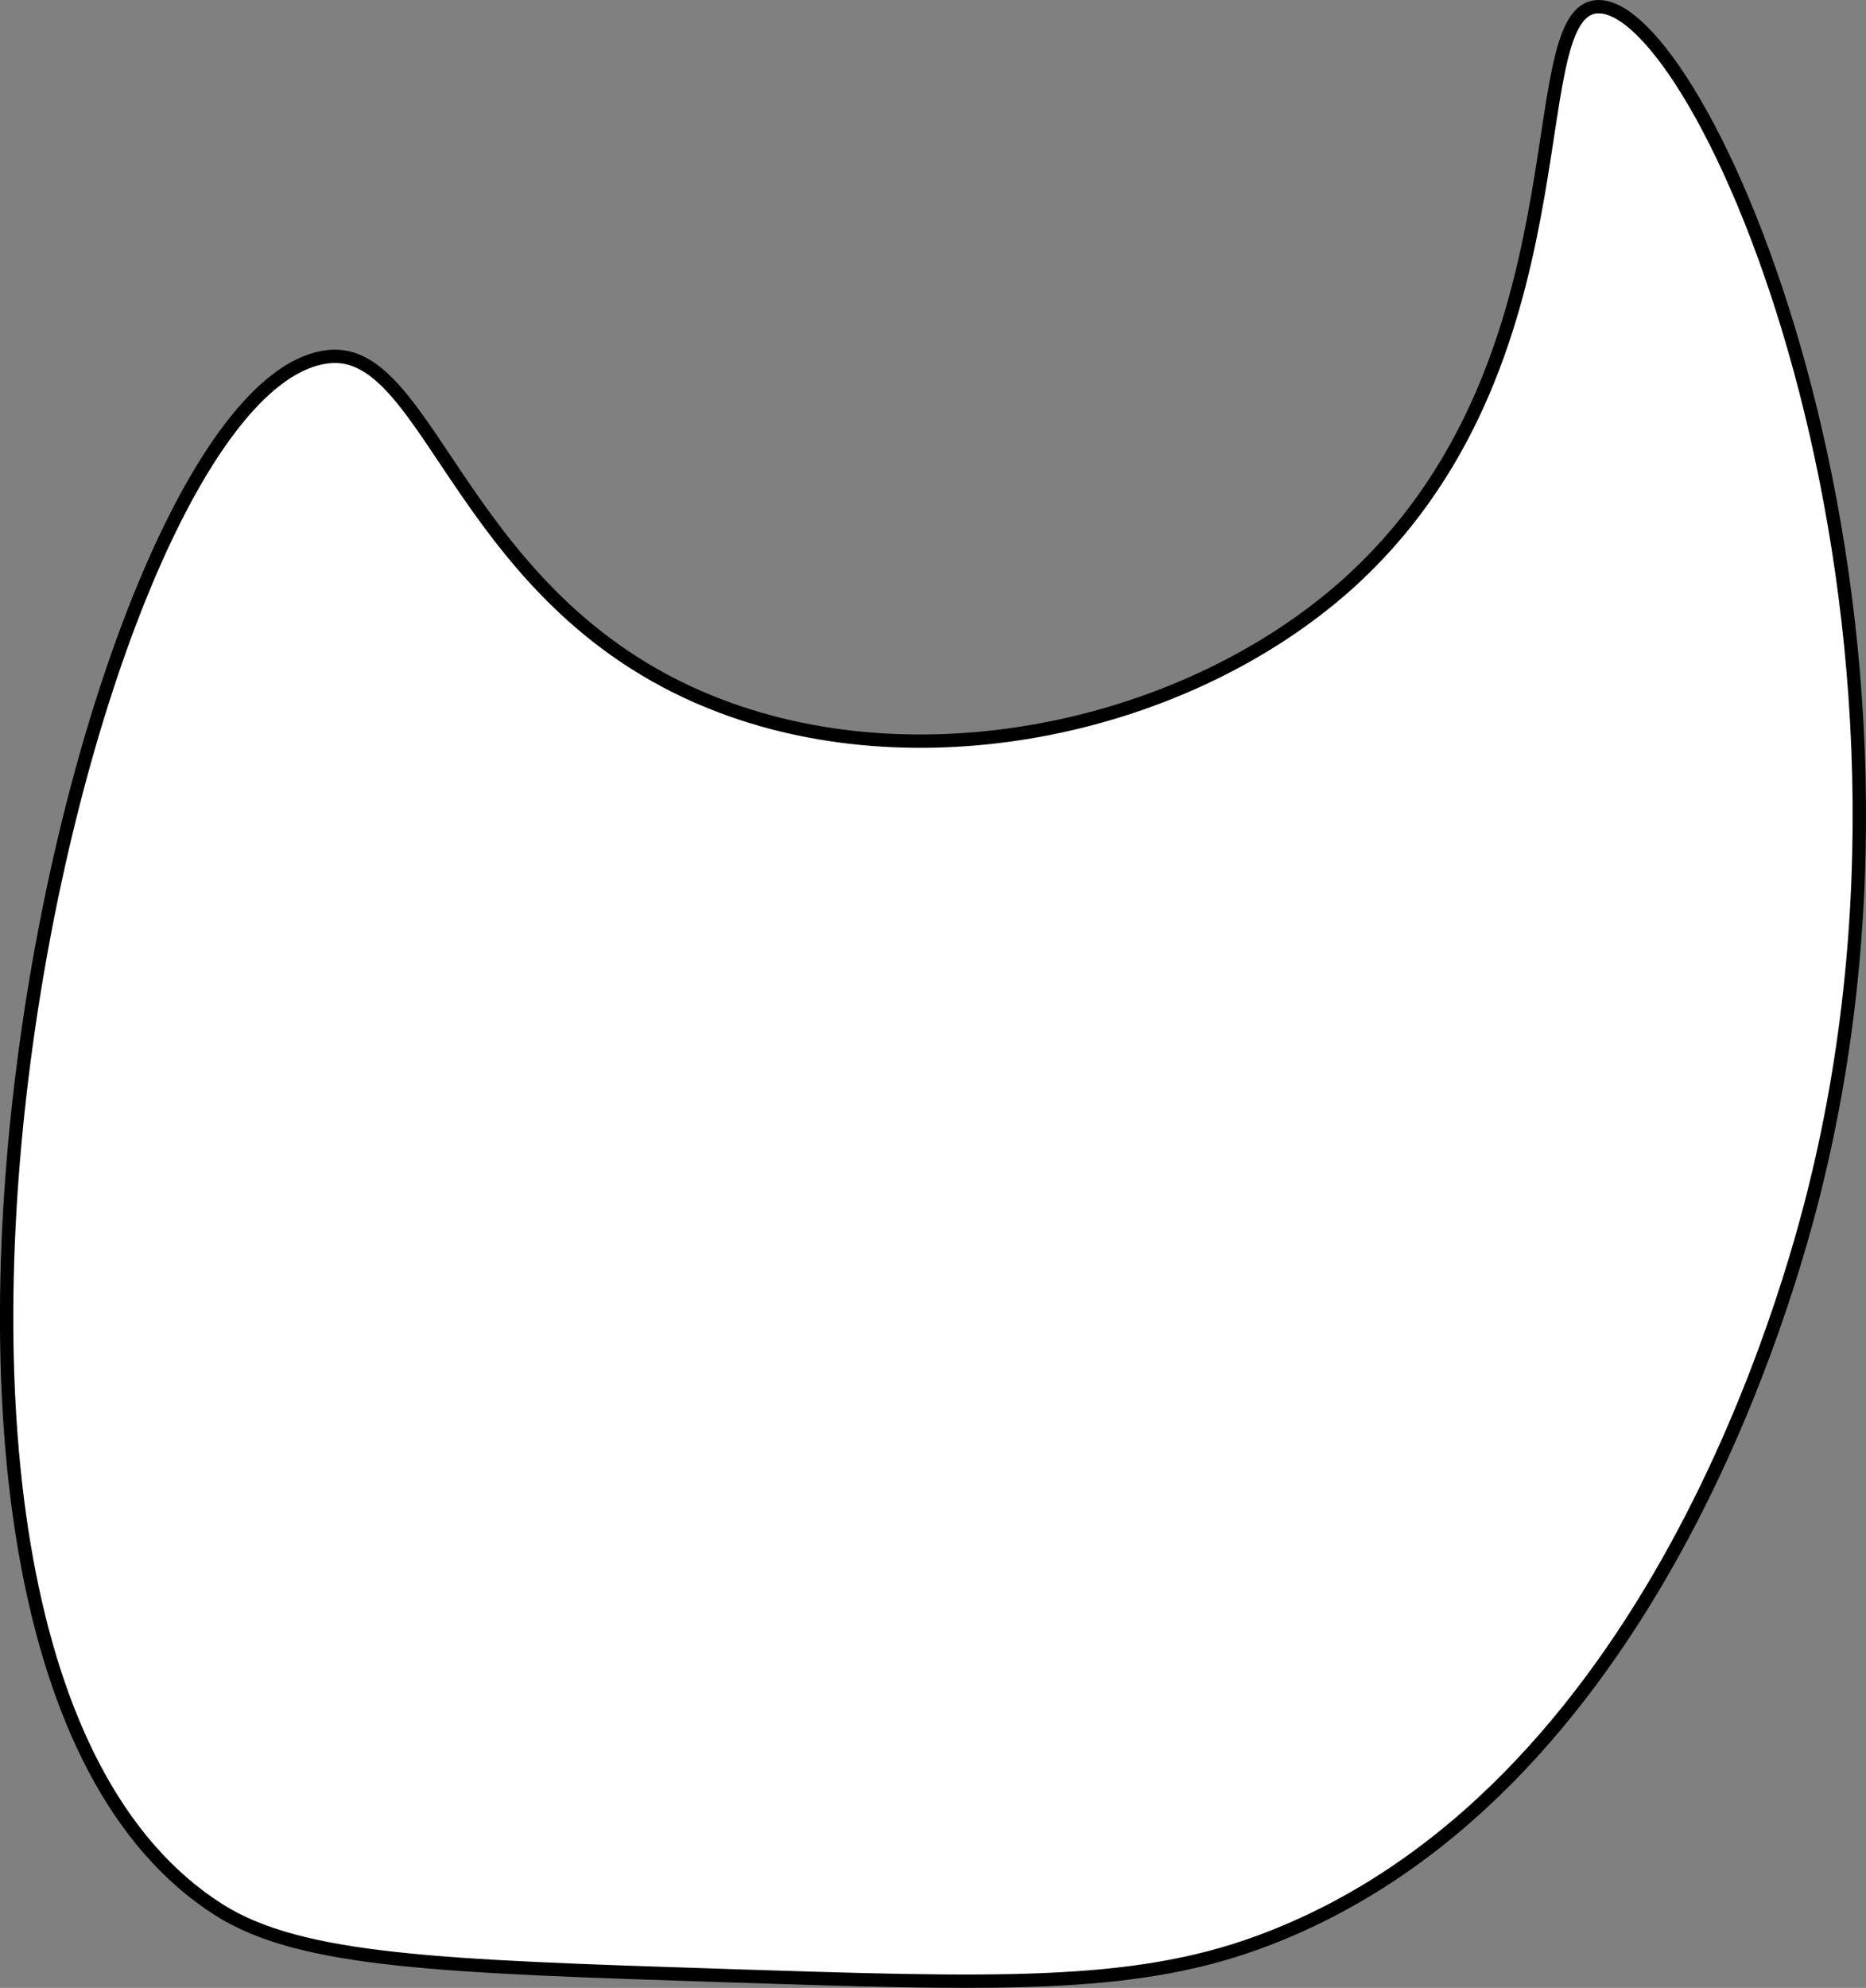 <svg id="Layer_1"  xmlns="http://www.w3.org/2000/svg" viewBox="0 0 139.92 148.98"><rect x="0" y="0" width="139.92" height="148.98" fill="#808080" stroke="none"/><title>CurvedFigure2</title><path d="M59.36,121.52c-18.39,2-39.3,96.66-8.2,116.4,6.14,3.89,16.66,4.23,37.71,4.92,20.44.66,30.66,1,40.16-2.46,29.69-10.8,40-49.23,41.81-56.56,11.14-44.95-8.69-89.22-16.4-88.52-5.9.53-.28,27-18.85,43.44-12,10.57-31.43,14.76-46.72,9C69.26,140.38,67.16,120.66,59.36,121.52Z" transform="translate(-34.74 -94.79)" fill="#fff" stroke="#000" stroke-miterlimit="10"/></svg>